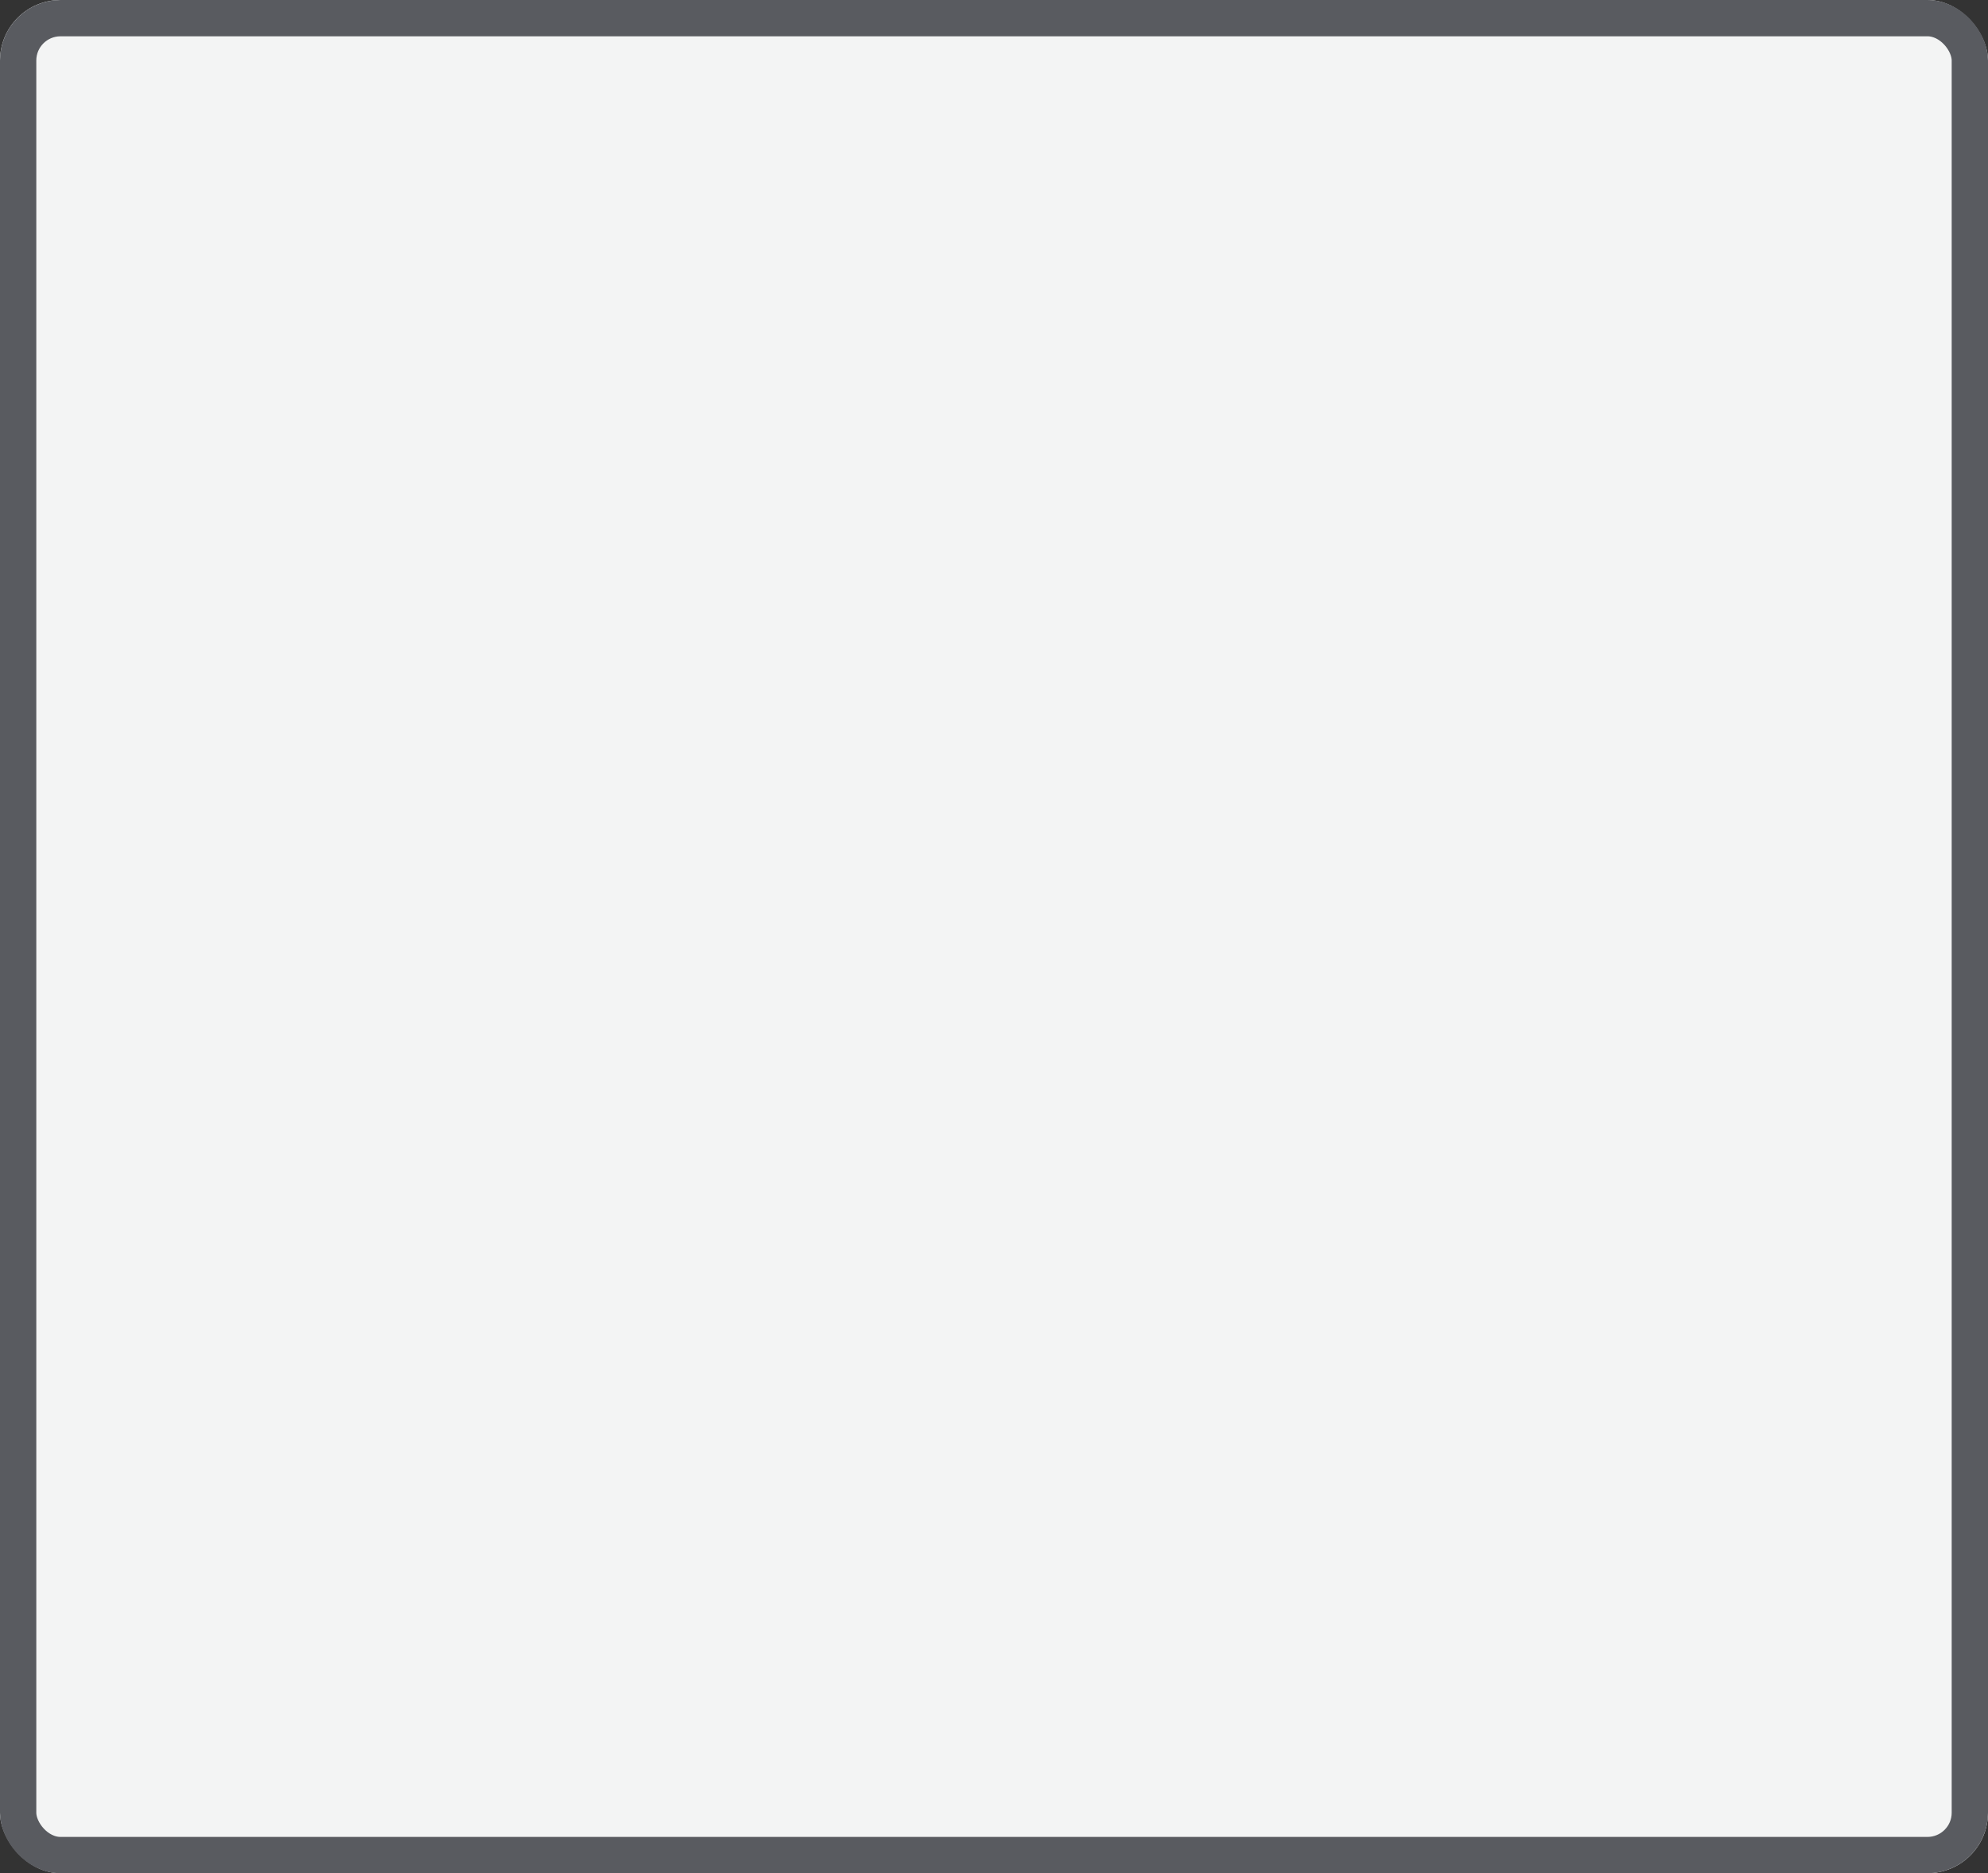 <svg xmlns="http://www.w3.org/2000/svg" width="164.285" height="154.839" viewBox="0 0 164.285 154.839">
  <rect x="0" y="0" width="164.285" height="154.839" fill="#333333" stroke="none"/>
  <g id="Group_4673" data-name="Group 4673" transform="translate(-430 -186)">
    <rect id="Rectangle_872" data-name="Rectangle 872" width="164.285" height="154.839" rx="5" transform="translate(430 186)" fill="#f3f4f4"/>
    <g id="Rectangle_902" data-name="Rectangle 902" transform="translate(430 186)" fill="none" stroke="#595b60" stroke-width="3">
      <rect width="164.285" height="154.839" rx="5" stroke="none"/>
      <rect x="1.5" y="1.5" width="161.285" height="151.839" rx="3.5" fill="none"/>
    </g>
  </g>
</svg>
